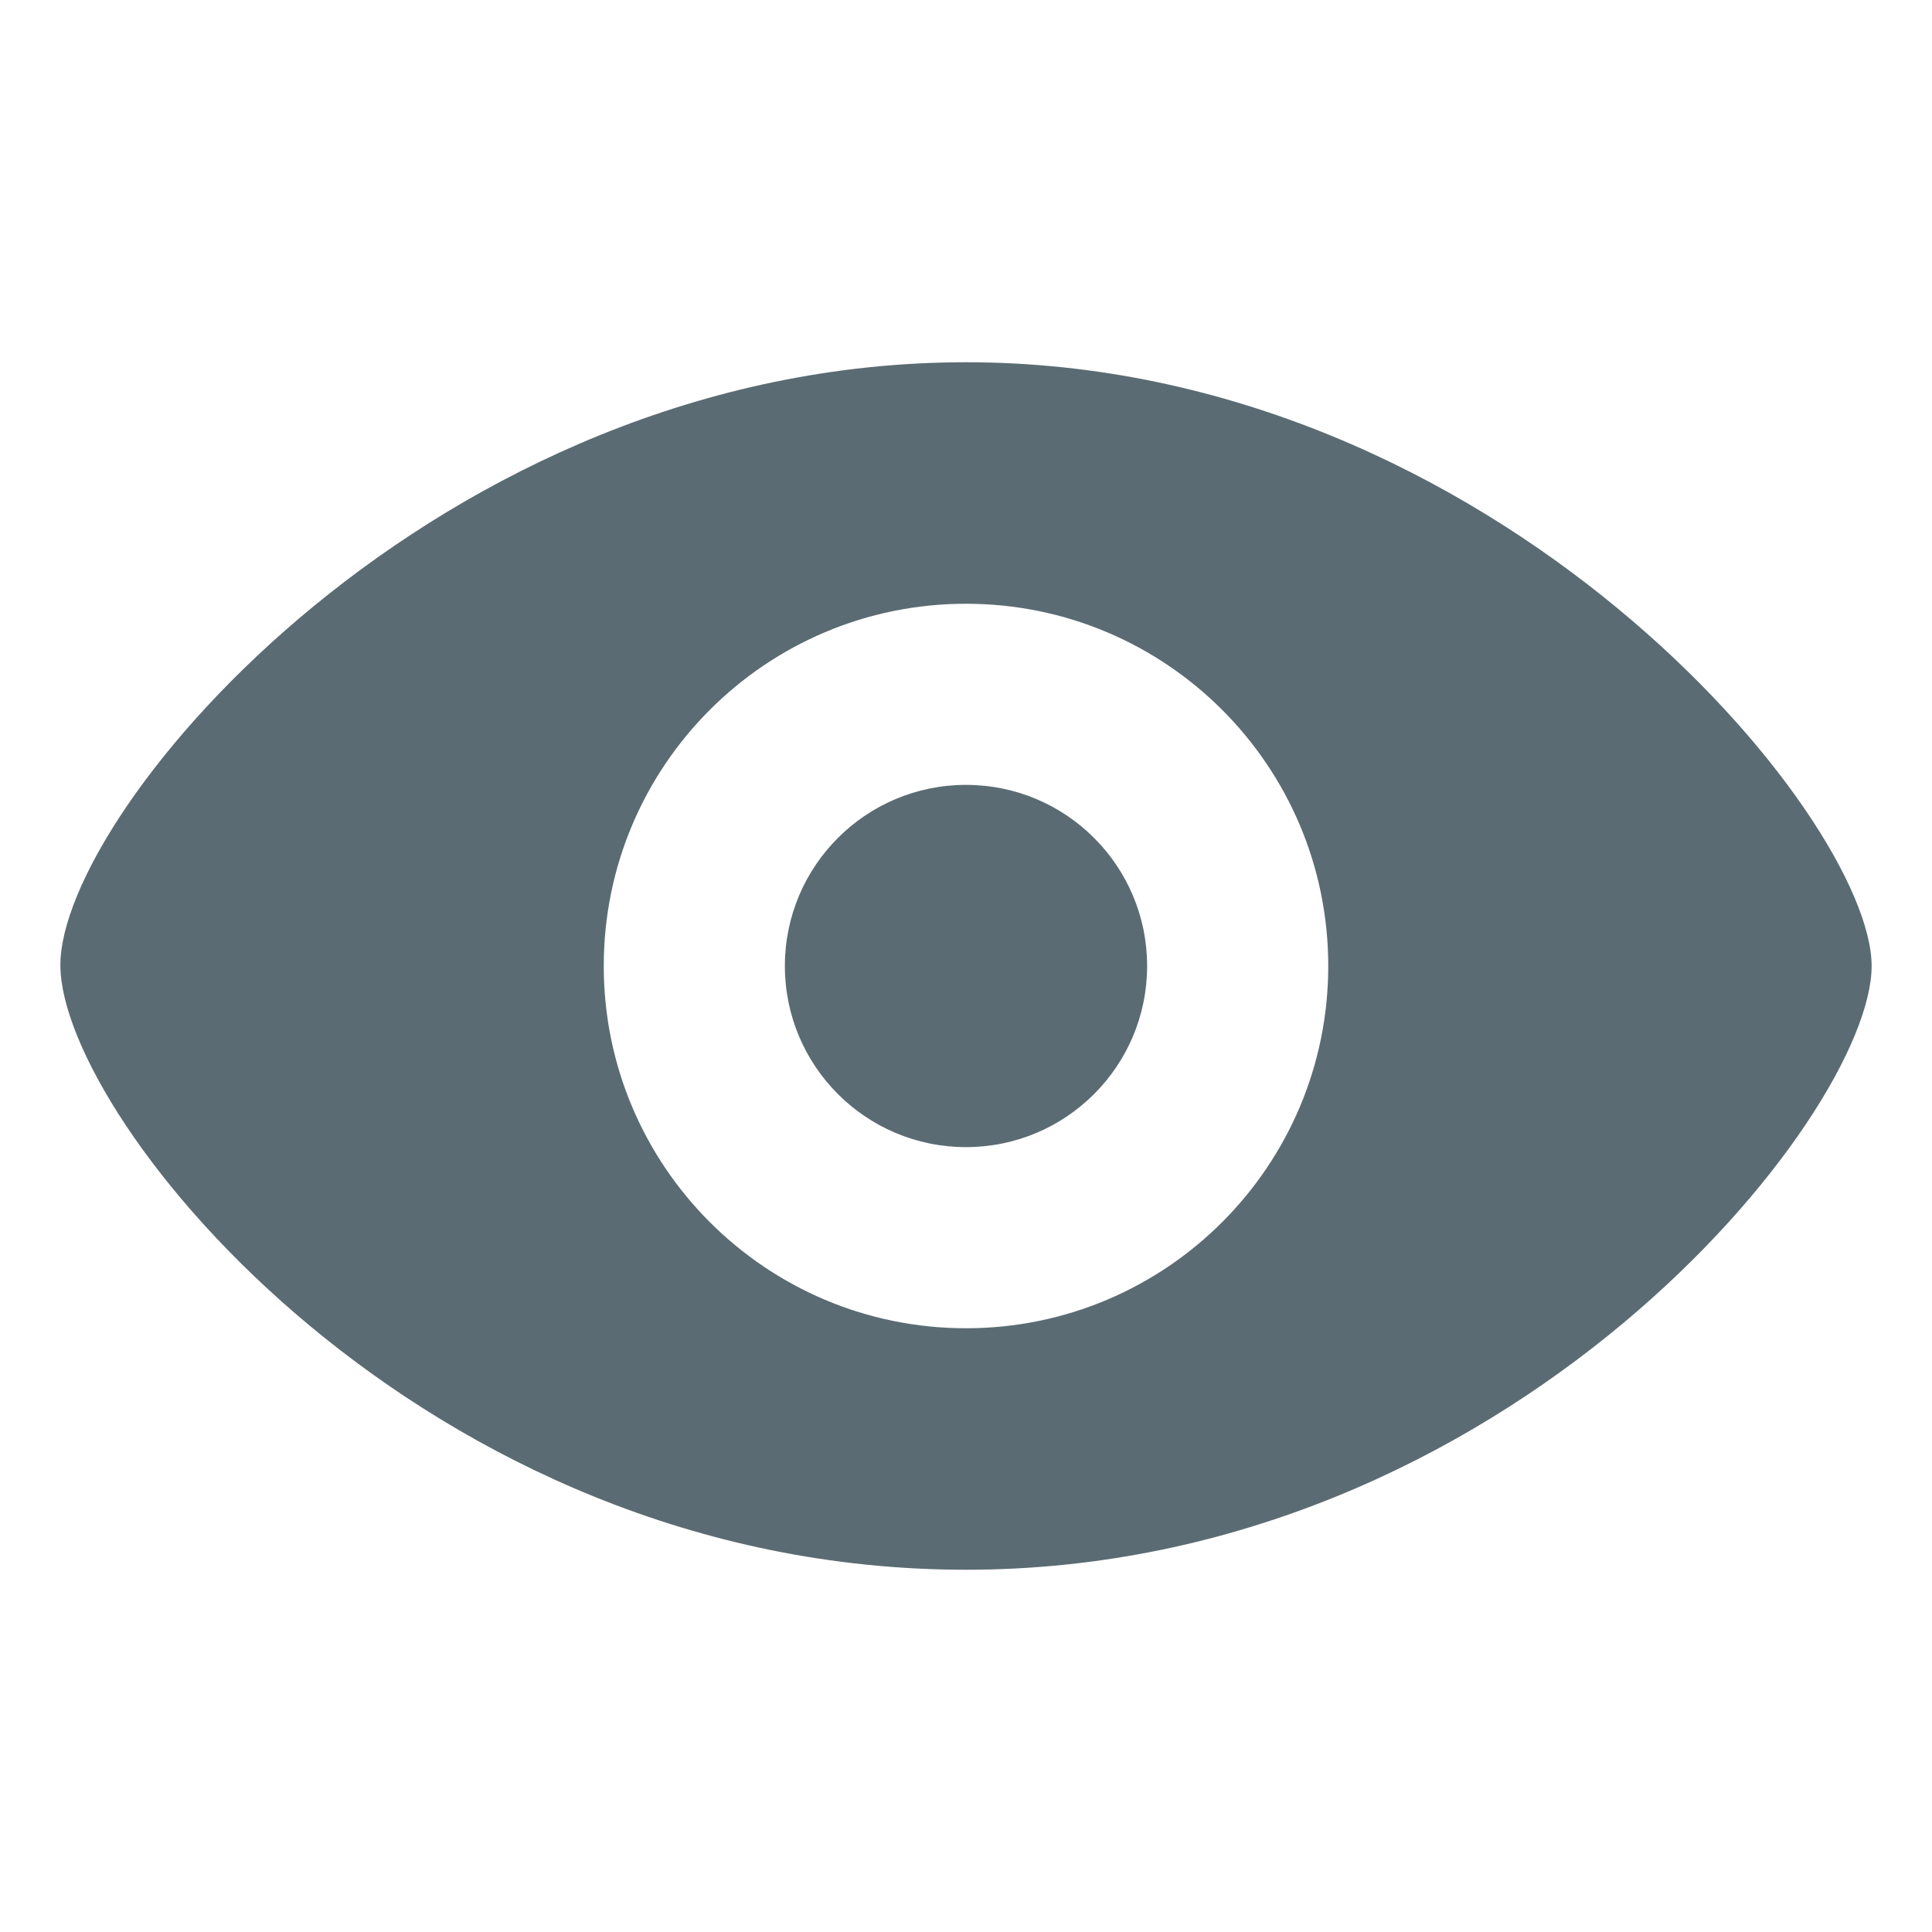 <svg width="32" height="32" viewBox="0 0 32 32" xmlns="http://www.w3.org/2000/svg"><title>visible</title><path d="M1 16C.976 13.43 7.226 6 16 6c8.774 0 14.998 7.53 15 10 .002 2.47-6.008 10-15 10S1.024 18.57 1 16zm15 6c3.314 0 6-2.686 6-6s-2.686-6-6-6-6 2.686-6 6 2.686 6 6 6zm0-3c-1.657 0-3-1.343-3-3s1.343-3 3-3 3 1.343 3 3-1.343 3-3 3z" fill="#5B6B73" fill-rule="evenodd"/></svg>